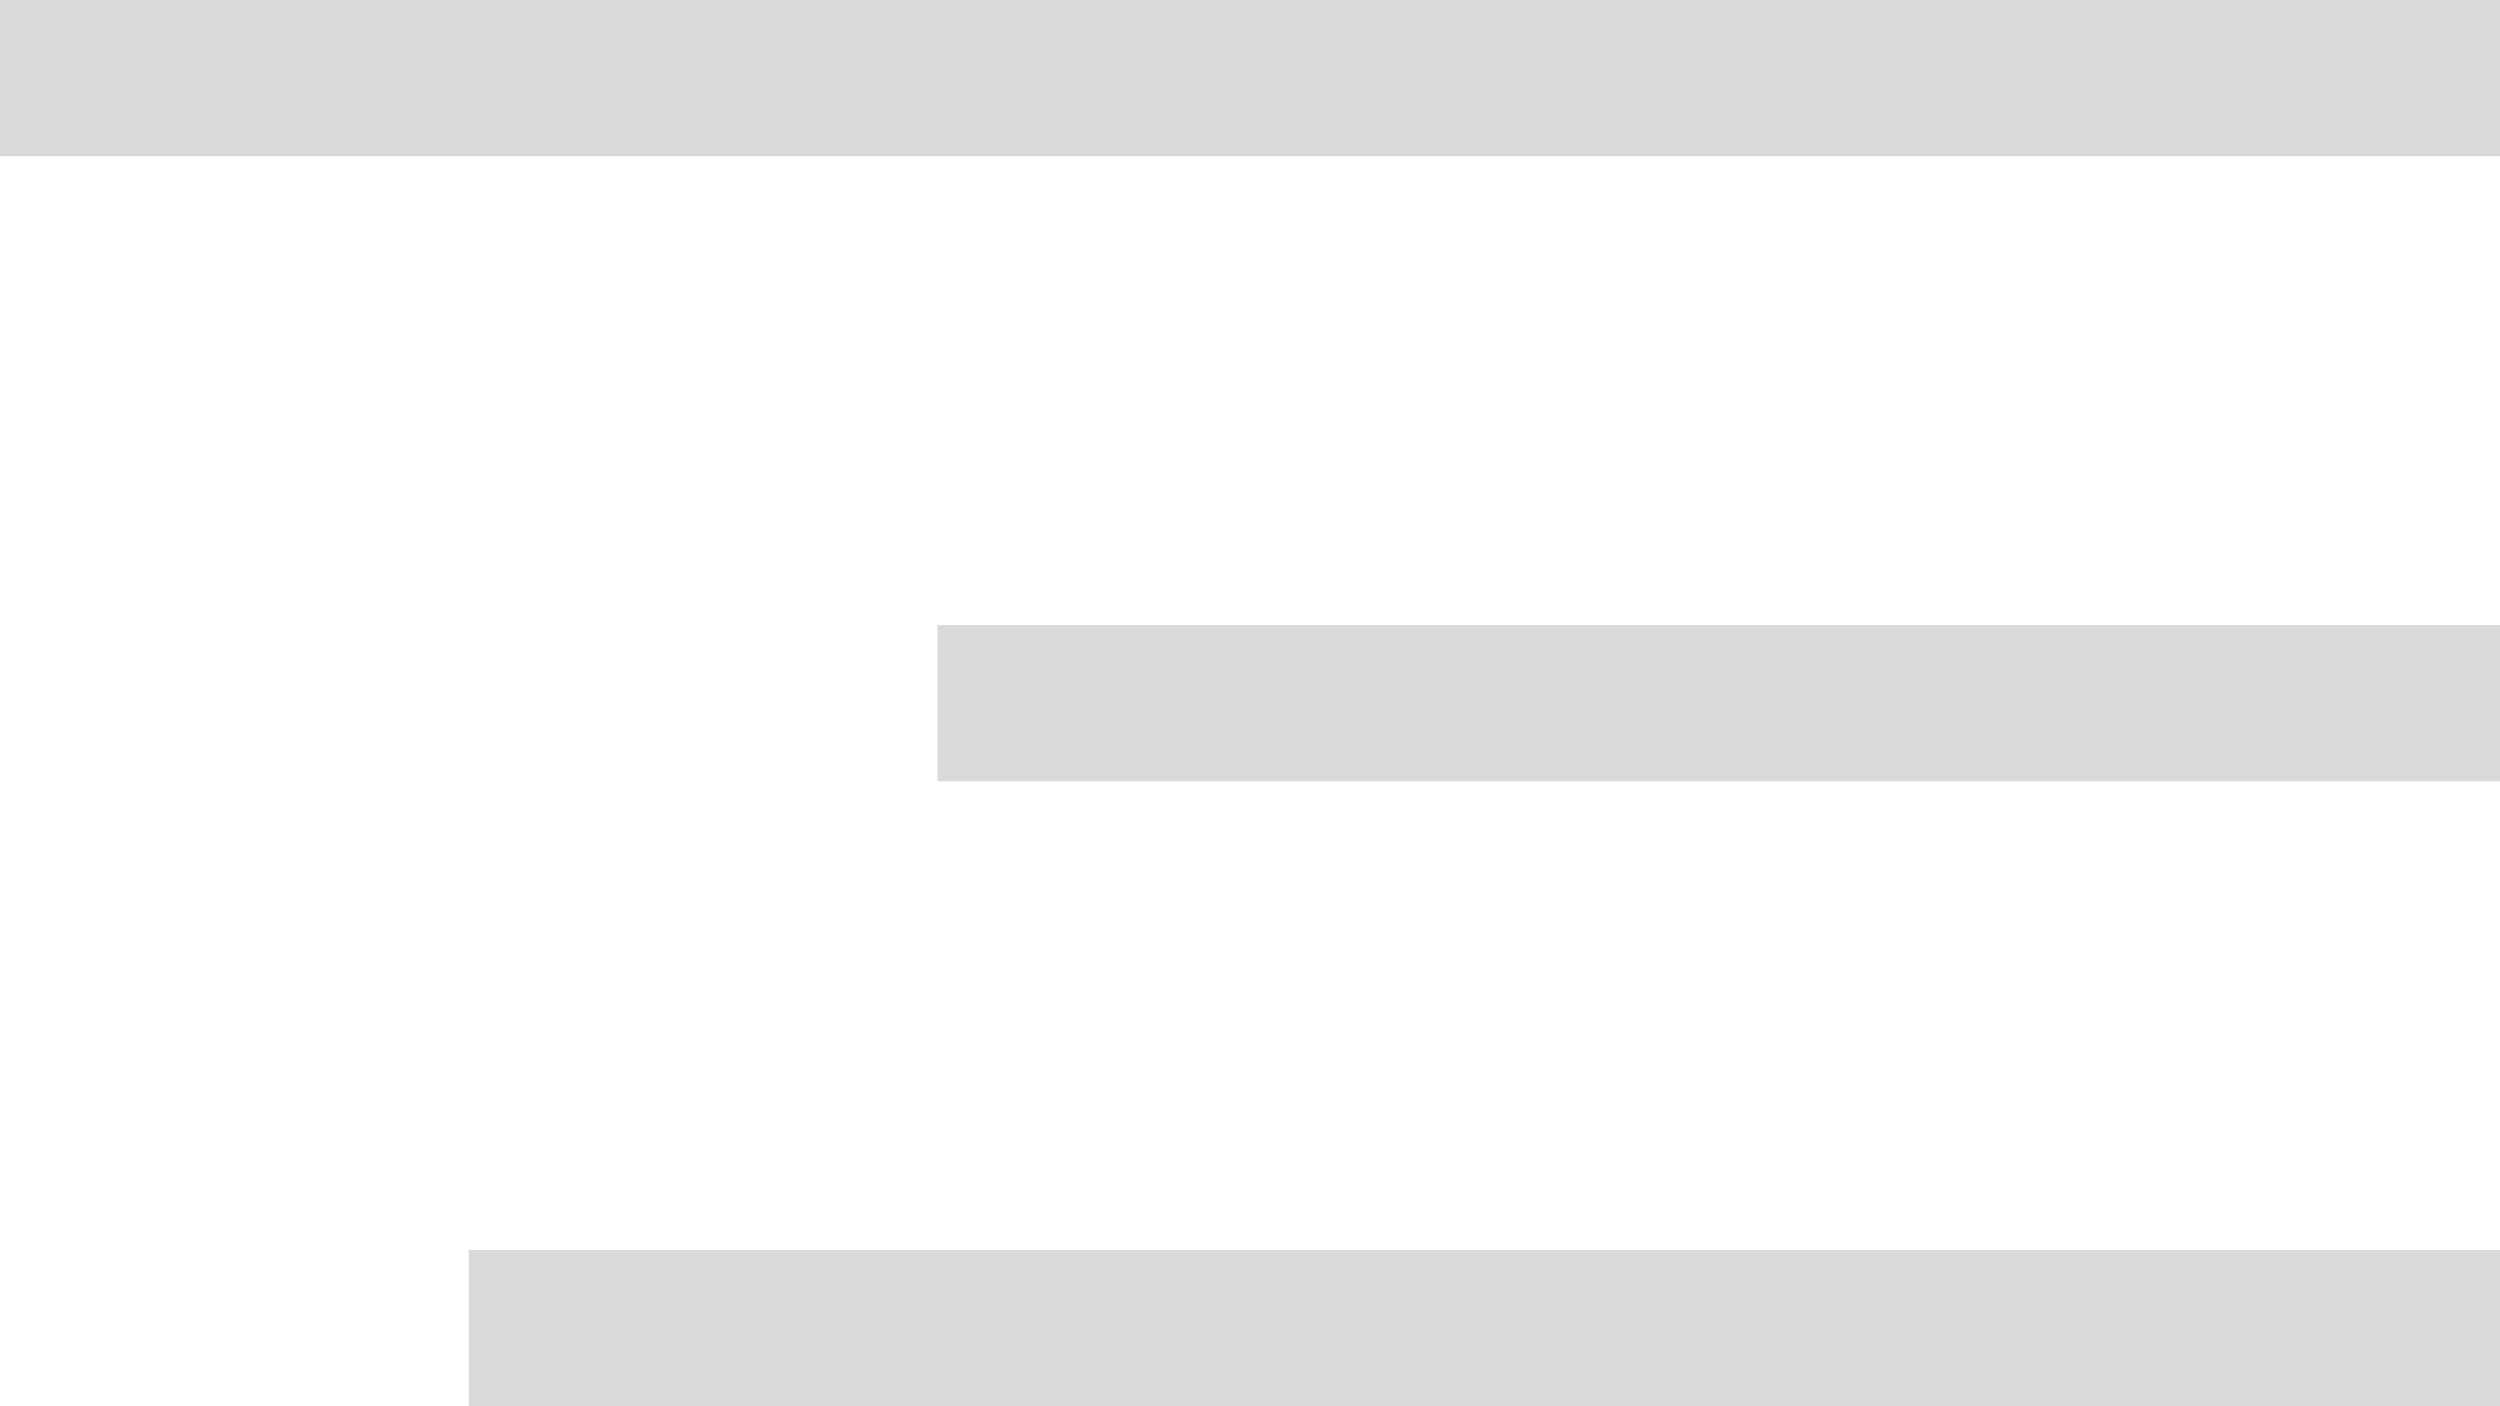 <svg width="32" height="18" viewBox="0 0 32 18" fill="none" xmlns="http://www.w3.org/2000/svg">
<rect width="32" height="2" fill="#D9D9D9"/>
<rect x="12" y="8" width="20" height="2" fill="#D9D9D9"/>
<rect x="6" y="16" width="26" height="2" fill="#D9D9D9"/>
</svg>
